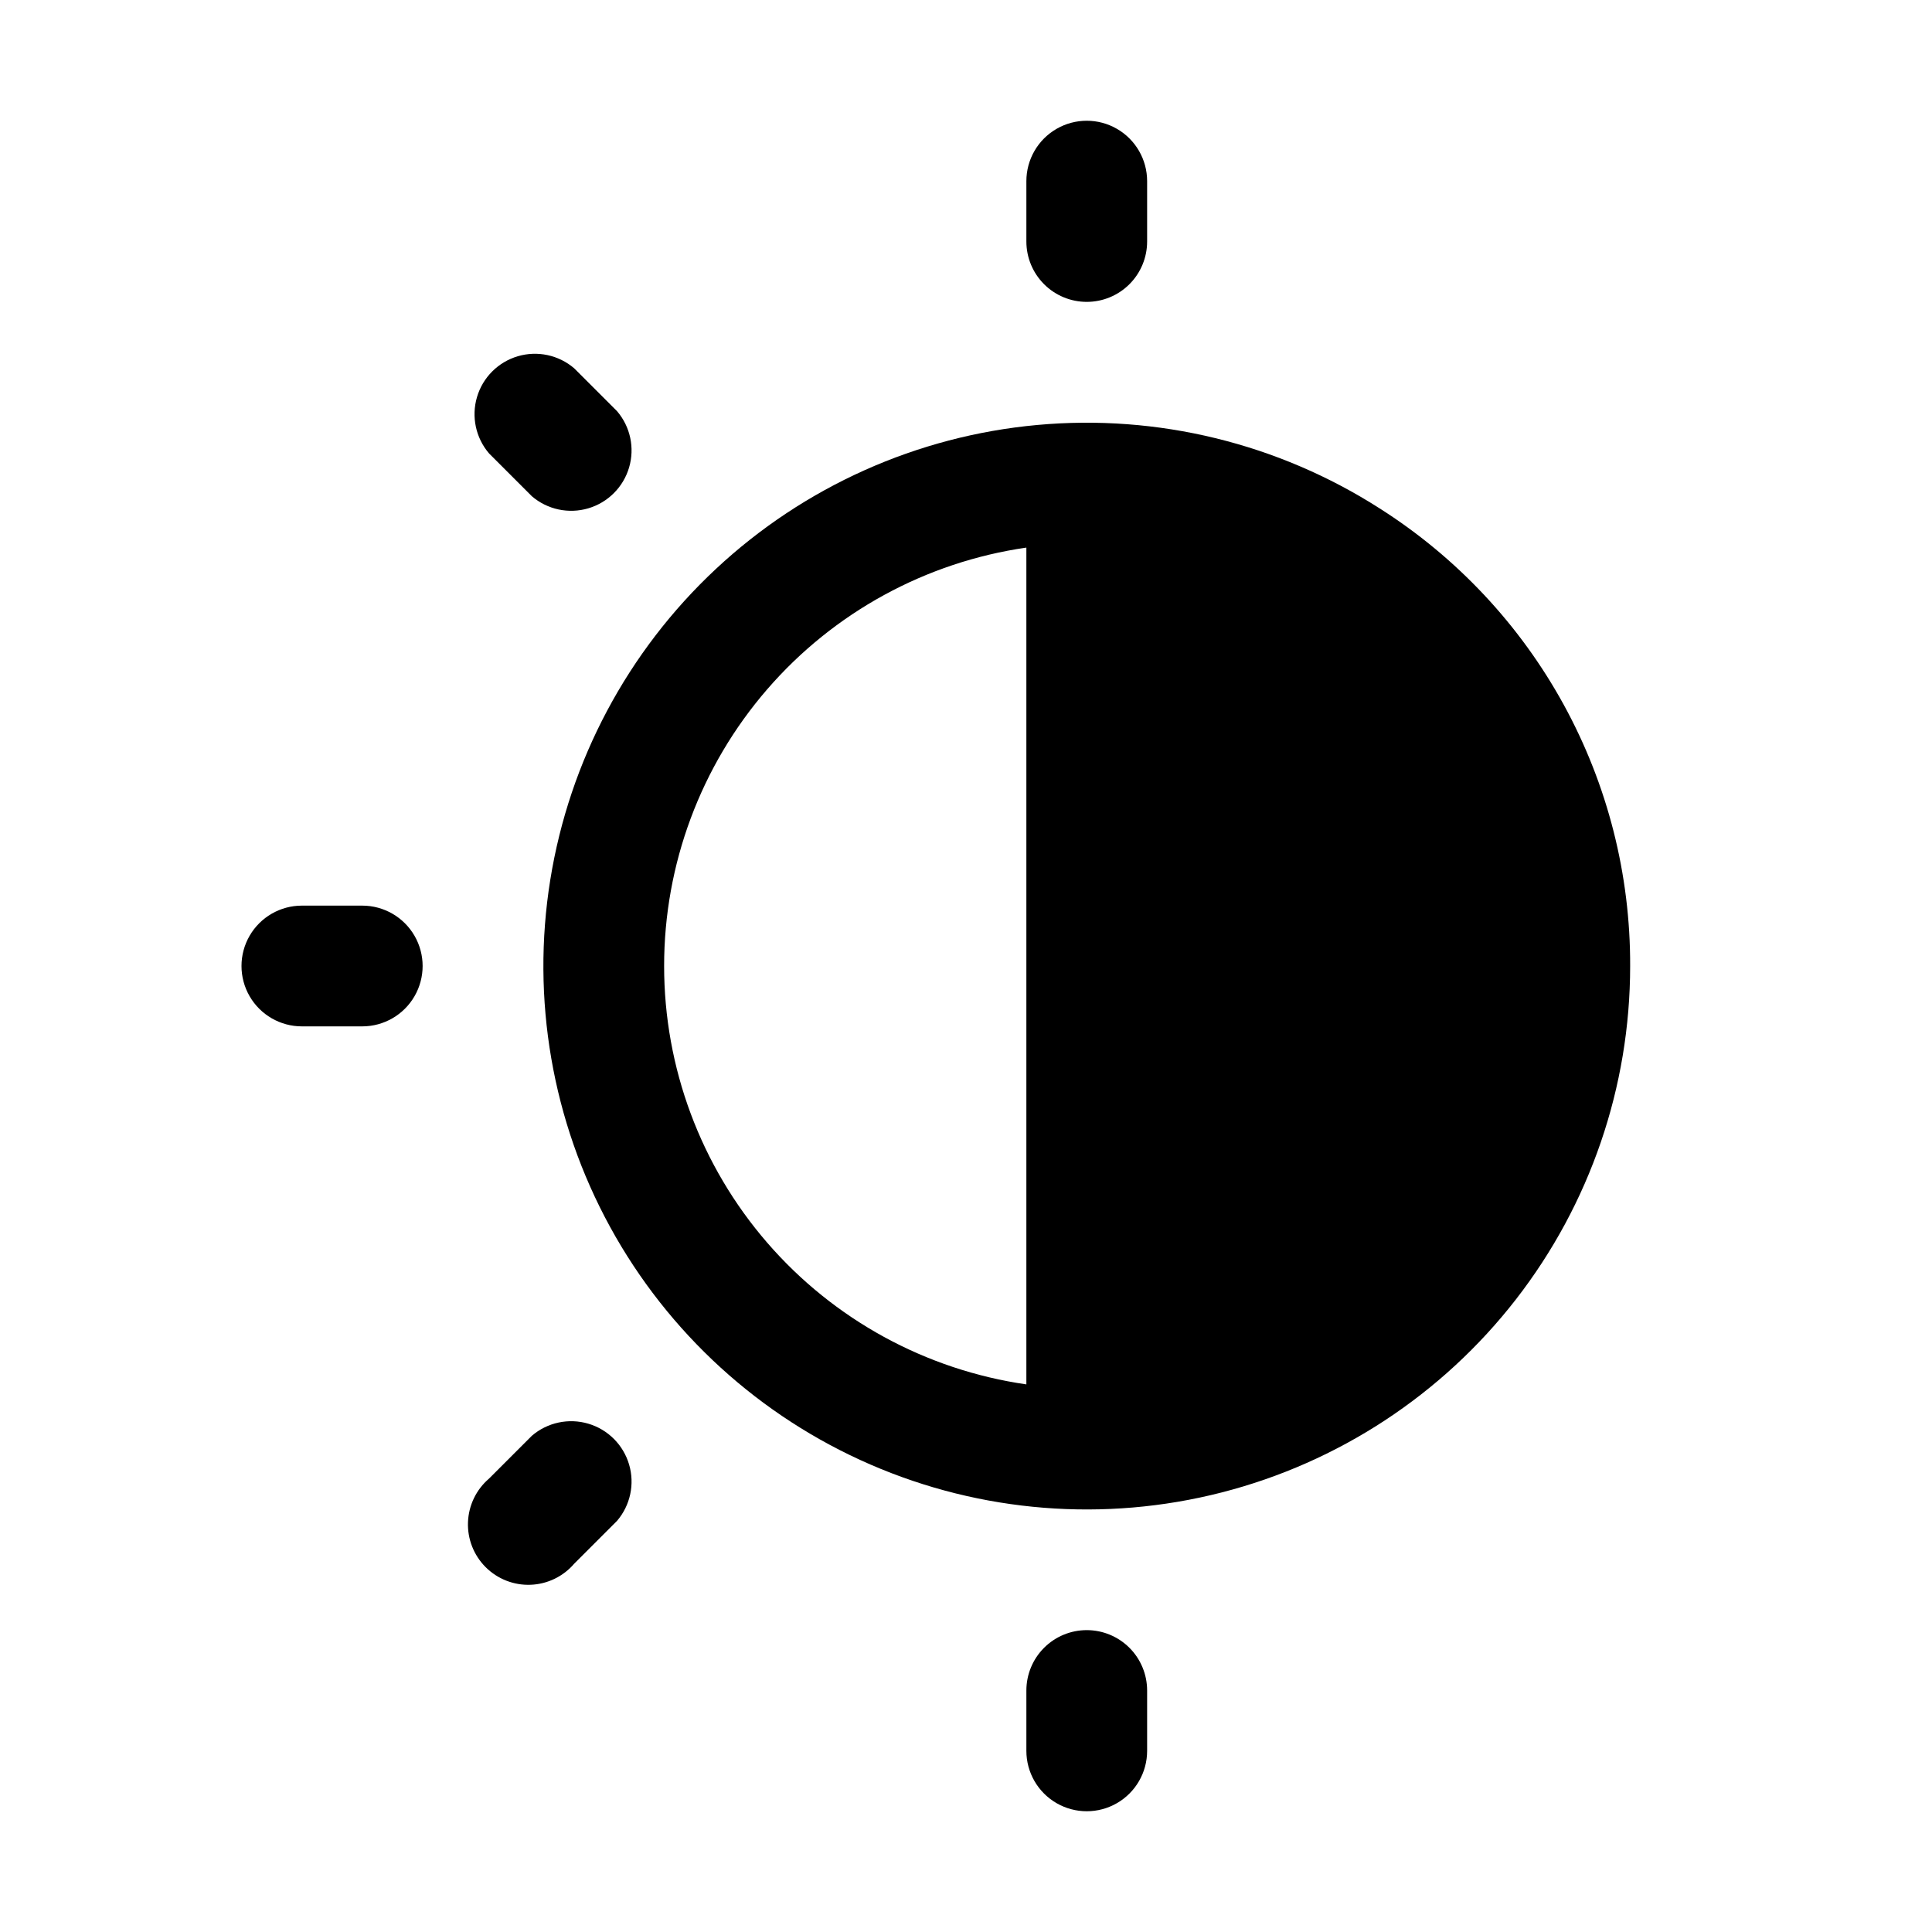 <svg version="1.1" viewBox="0 0 1200 1200" xmlns="http://www.w3.org/2000/svg" fill="currentColor">
  <g>
    <path
      d="m675 1012.5c-9.945 0-19.484 3.949-26.516 10.984-7.035 7.031-10.984 16.57-10.984 26.516v37.5c0 13.398 7.148 25.777 18.75 32.477 11.602 6.699 25.898 6.699 37.5 0 11.602-6.699 18.75-19.078 18.75-32.477v-37.5c0-9.945-3.949-19.484-10.984-26.516-7.031-7.035-16.57-10.984-26.516-10.984z" />
    <path
      d="m330.38 891.75-26.625 26.625c-7.938 6.797-12.676 16.594-13.078 27.035-0.406 10.441 3.566 20.578 10.953 27.965s17.523 11.359 27.965 10.953c10.441-0.402 20.238-5.141 27.035-13.078l26.625-26.625c8.266-9.652 11.082-22.84 7.477-35.027-3.602-12.188-13.137-21.723-25.324-25.324-12.188-3.606-25.375-0.789-35.027 7.477z" />
    <path
      d="m225 562.5h-37.5c-13.398 0-25.777 7.148-32.477 18.75-6.699 11.602-6.699 25.898 0 37.5 6.699 11.602 19.078 18.75 32.477 18.75h37.5c13.398 0 25.777-7.148 32.477-18.75 6.699-11.602 6.699-25.898 0-37.5-6.699-11.602-19.078-18.75-32.477-18.75z" />
    <path
      d="m330.38 308.25c9.652 8.266 22.84 11.082 35.027 7.477 12.188-3.602 21.723-13.137 25.324-25.324 3.606-12.188 0.789-25.375-7.477-35.027l-26.625-26.625c-9.652-8.266-22.84-11.082-35.027-7.477-12.188 3.602-21.723 13.137-25.324 25.324-3.606 12.188-0.789 25.375 7.477 35.027z" />
    <path
      d="m675 187.5c9.945 0 19.484-3.949 26.516-10.984 7.035-7.031 10.984-16.57 10.984-26.516v-37.5c0-13.398-7.148-25.777-18.75-32.477-11.602-6.699-25.898-6.699-37.5 0-11.602 6.699-18.75 19.078-18.75 32.477v37.5c0 9.945 3.949 19.484 10.984 26.516 7.031 7.035 16.57 10.984 26.516 10.984z" />
    <path
      d="m856.88 315.75c-63.141-40.391-137.93-58.617-212.57-51.797-74.645 6.816-144.9 38.289-199.68 89.453s-90.965 119.11-102.85 193.11c-11.891 74.004 1.195 149.86 37.191 215.61s92.852 117.64 161.61 147.5c68.754 29.855 145.49 35.973 218.11 17.391 72.613-18.582 136.98-60.812 182.94-120.02 45.957-59.211 70.898-132.04 70.887-206.99 0.199-56.672-13.969-112.47-41.188-162.18-27.215-49.707-66.586-91.707-114.44-122.07zm-444.38 284.25c-0.016-63.133 22.723-124.16 64.047-171.89 41.324-47.73 98.469-78.969 160.95-87.988v519.75c-62.484-9.02-119.63-40.258-160.95-87.988-41.324-47.727-64.062-108.75-64.047-171.89z" />
  </g>
</svg>
